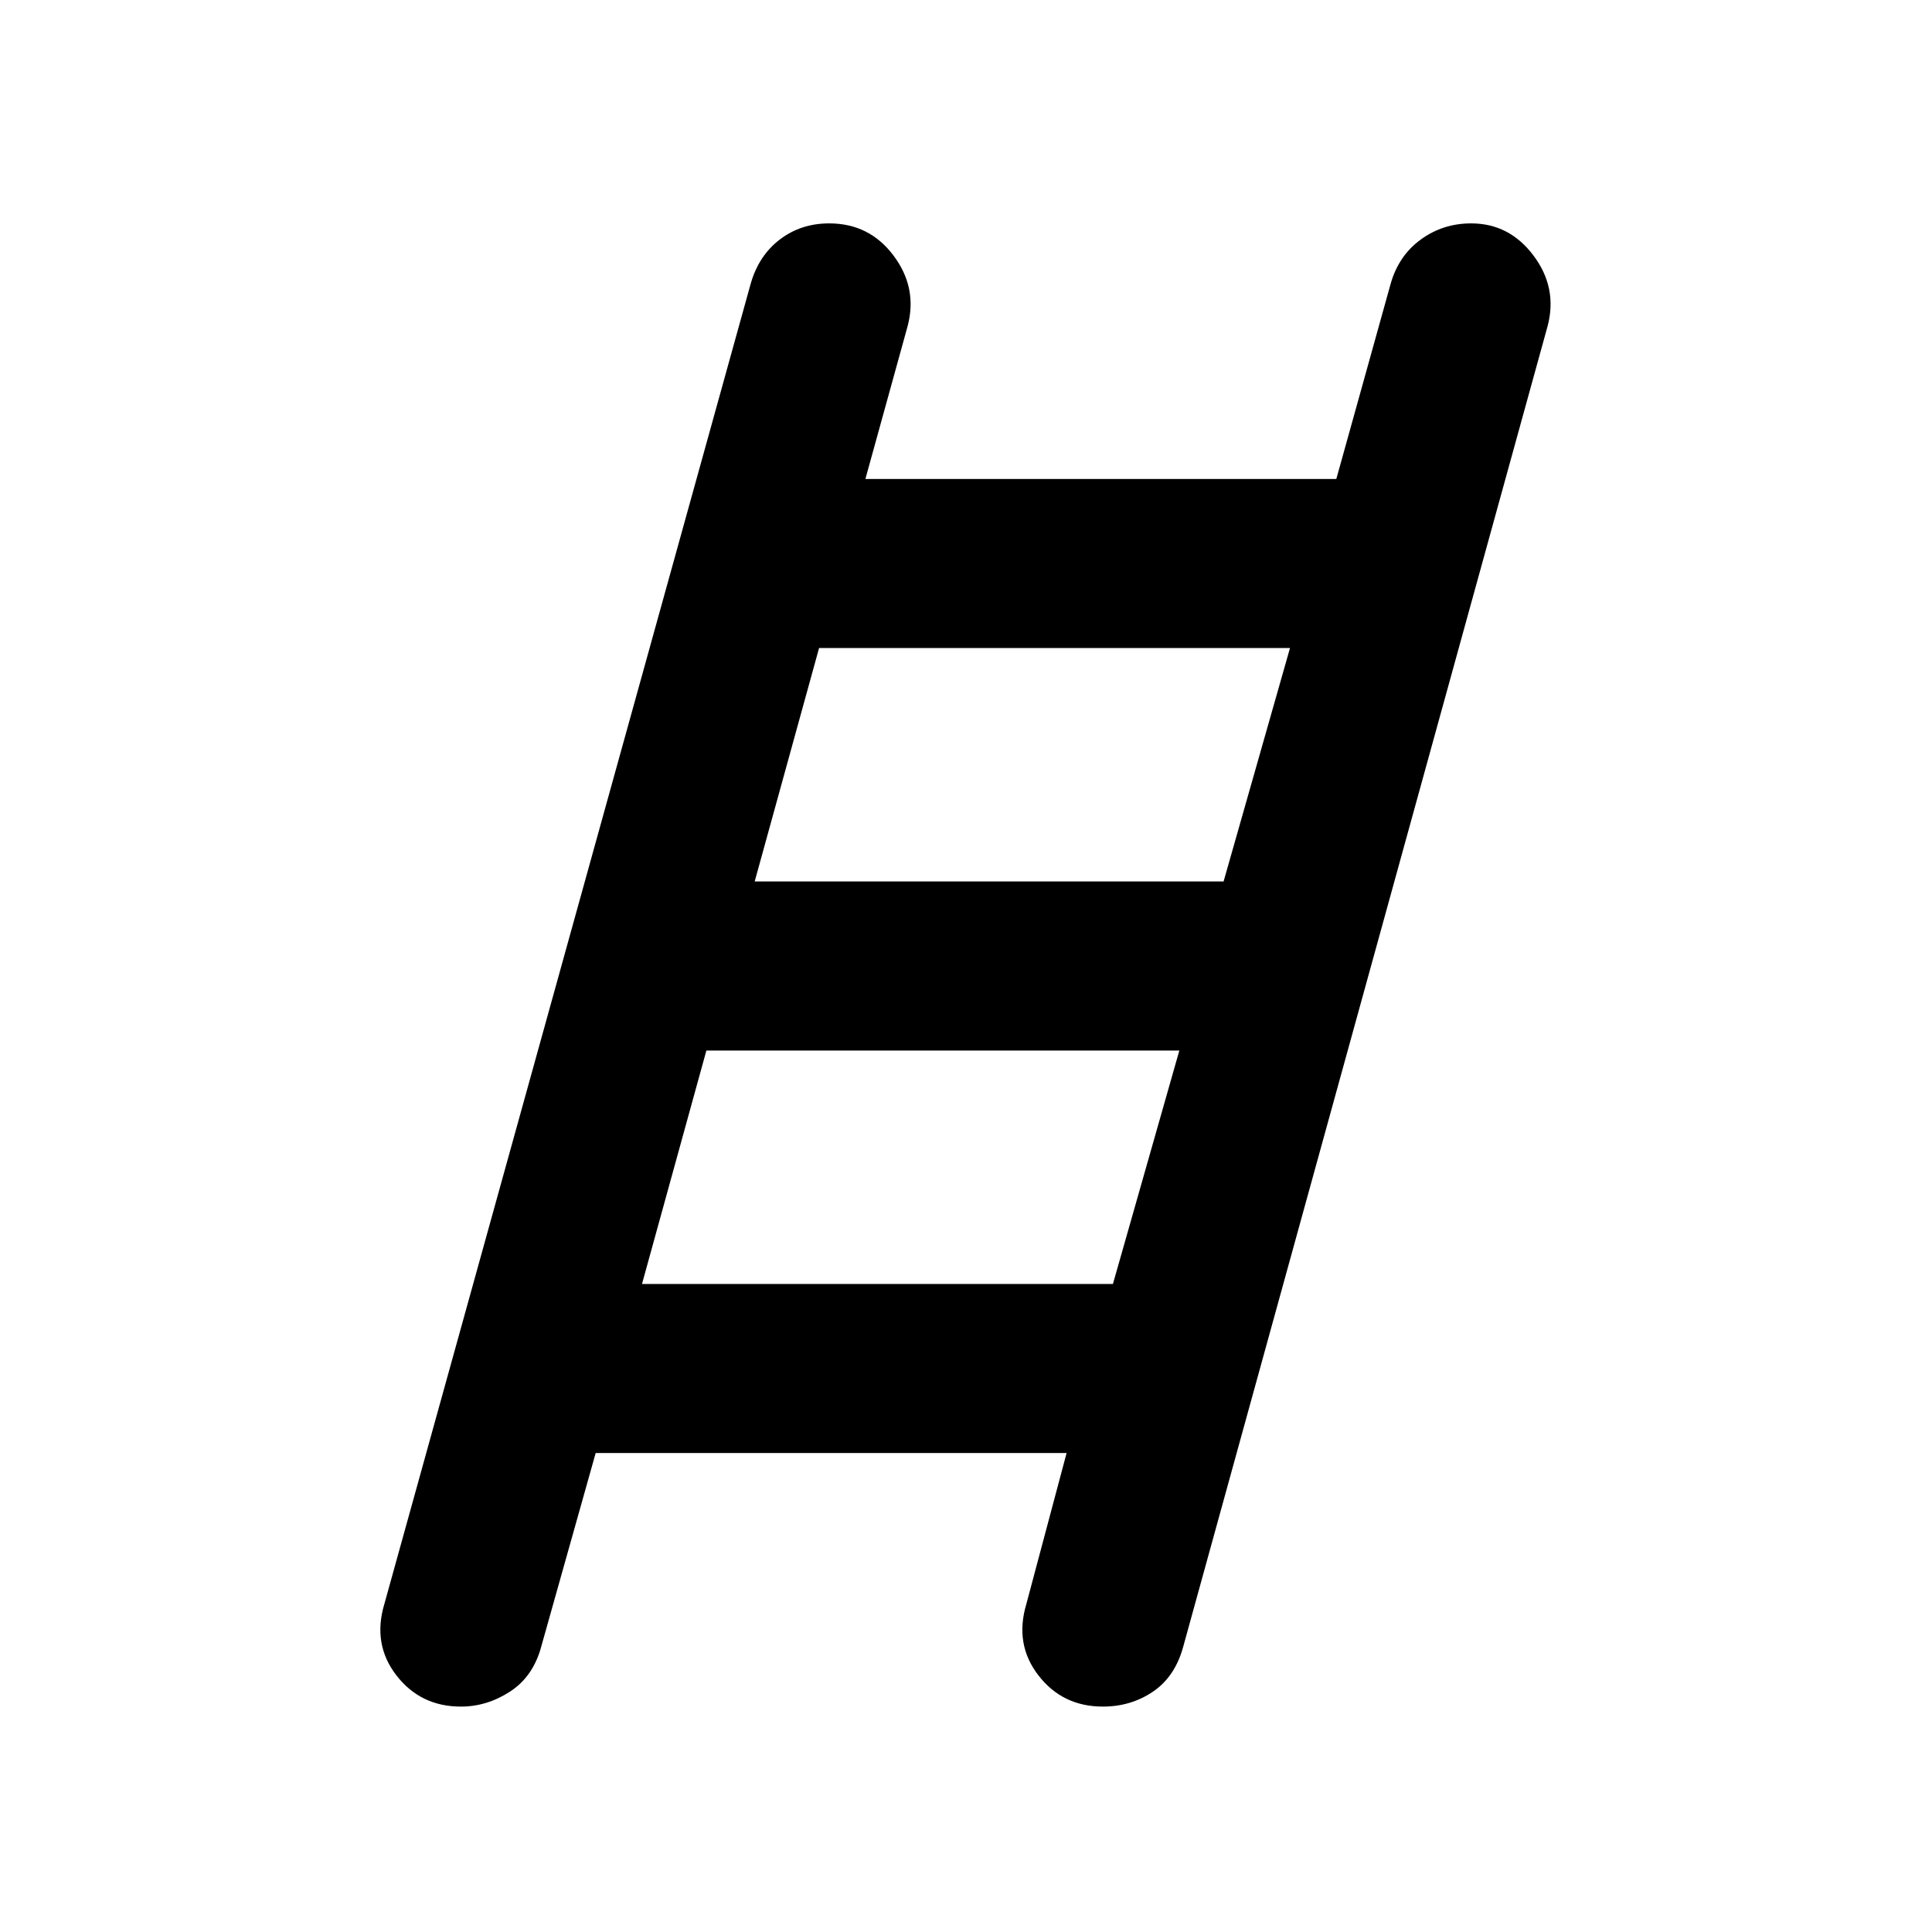<svg xmlns="http://www.w3.org/2000/svg" height="40" width="40"><path d="M9.542 35.333q-.834 0-1.334-.645-.5-.646-.25-1.48l7.584-27.333q.166-.583.604-.917.437-.333 1.021-.333.833 0 1.333.667.5.666.292 1.458l-.875 3.167h9.75l1.125-4.042q.166-.583.625-.917.458-.333 1.041-.333.792 0 1.292.667.5.666.292 1.458L24.5 34.083q-.167.625-.625.938-.458.312-1.042.312-.833 0-1.333-.645-.5-.646-.25-1.48l.833-3.125h-9.75l-1.125 4q-.166.625-.646.938-.479.312-1.02.312Zm6.083-17.083h9.708l1.375-4.833h-9.75Zm-2.333 8.333h9.75l1.375-4.833h-9.792Z"/></svg>